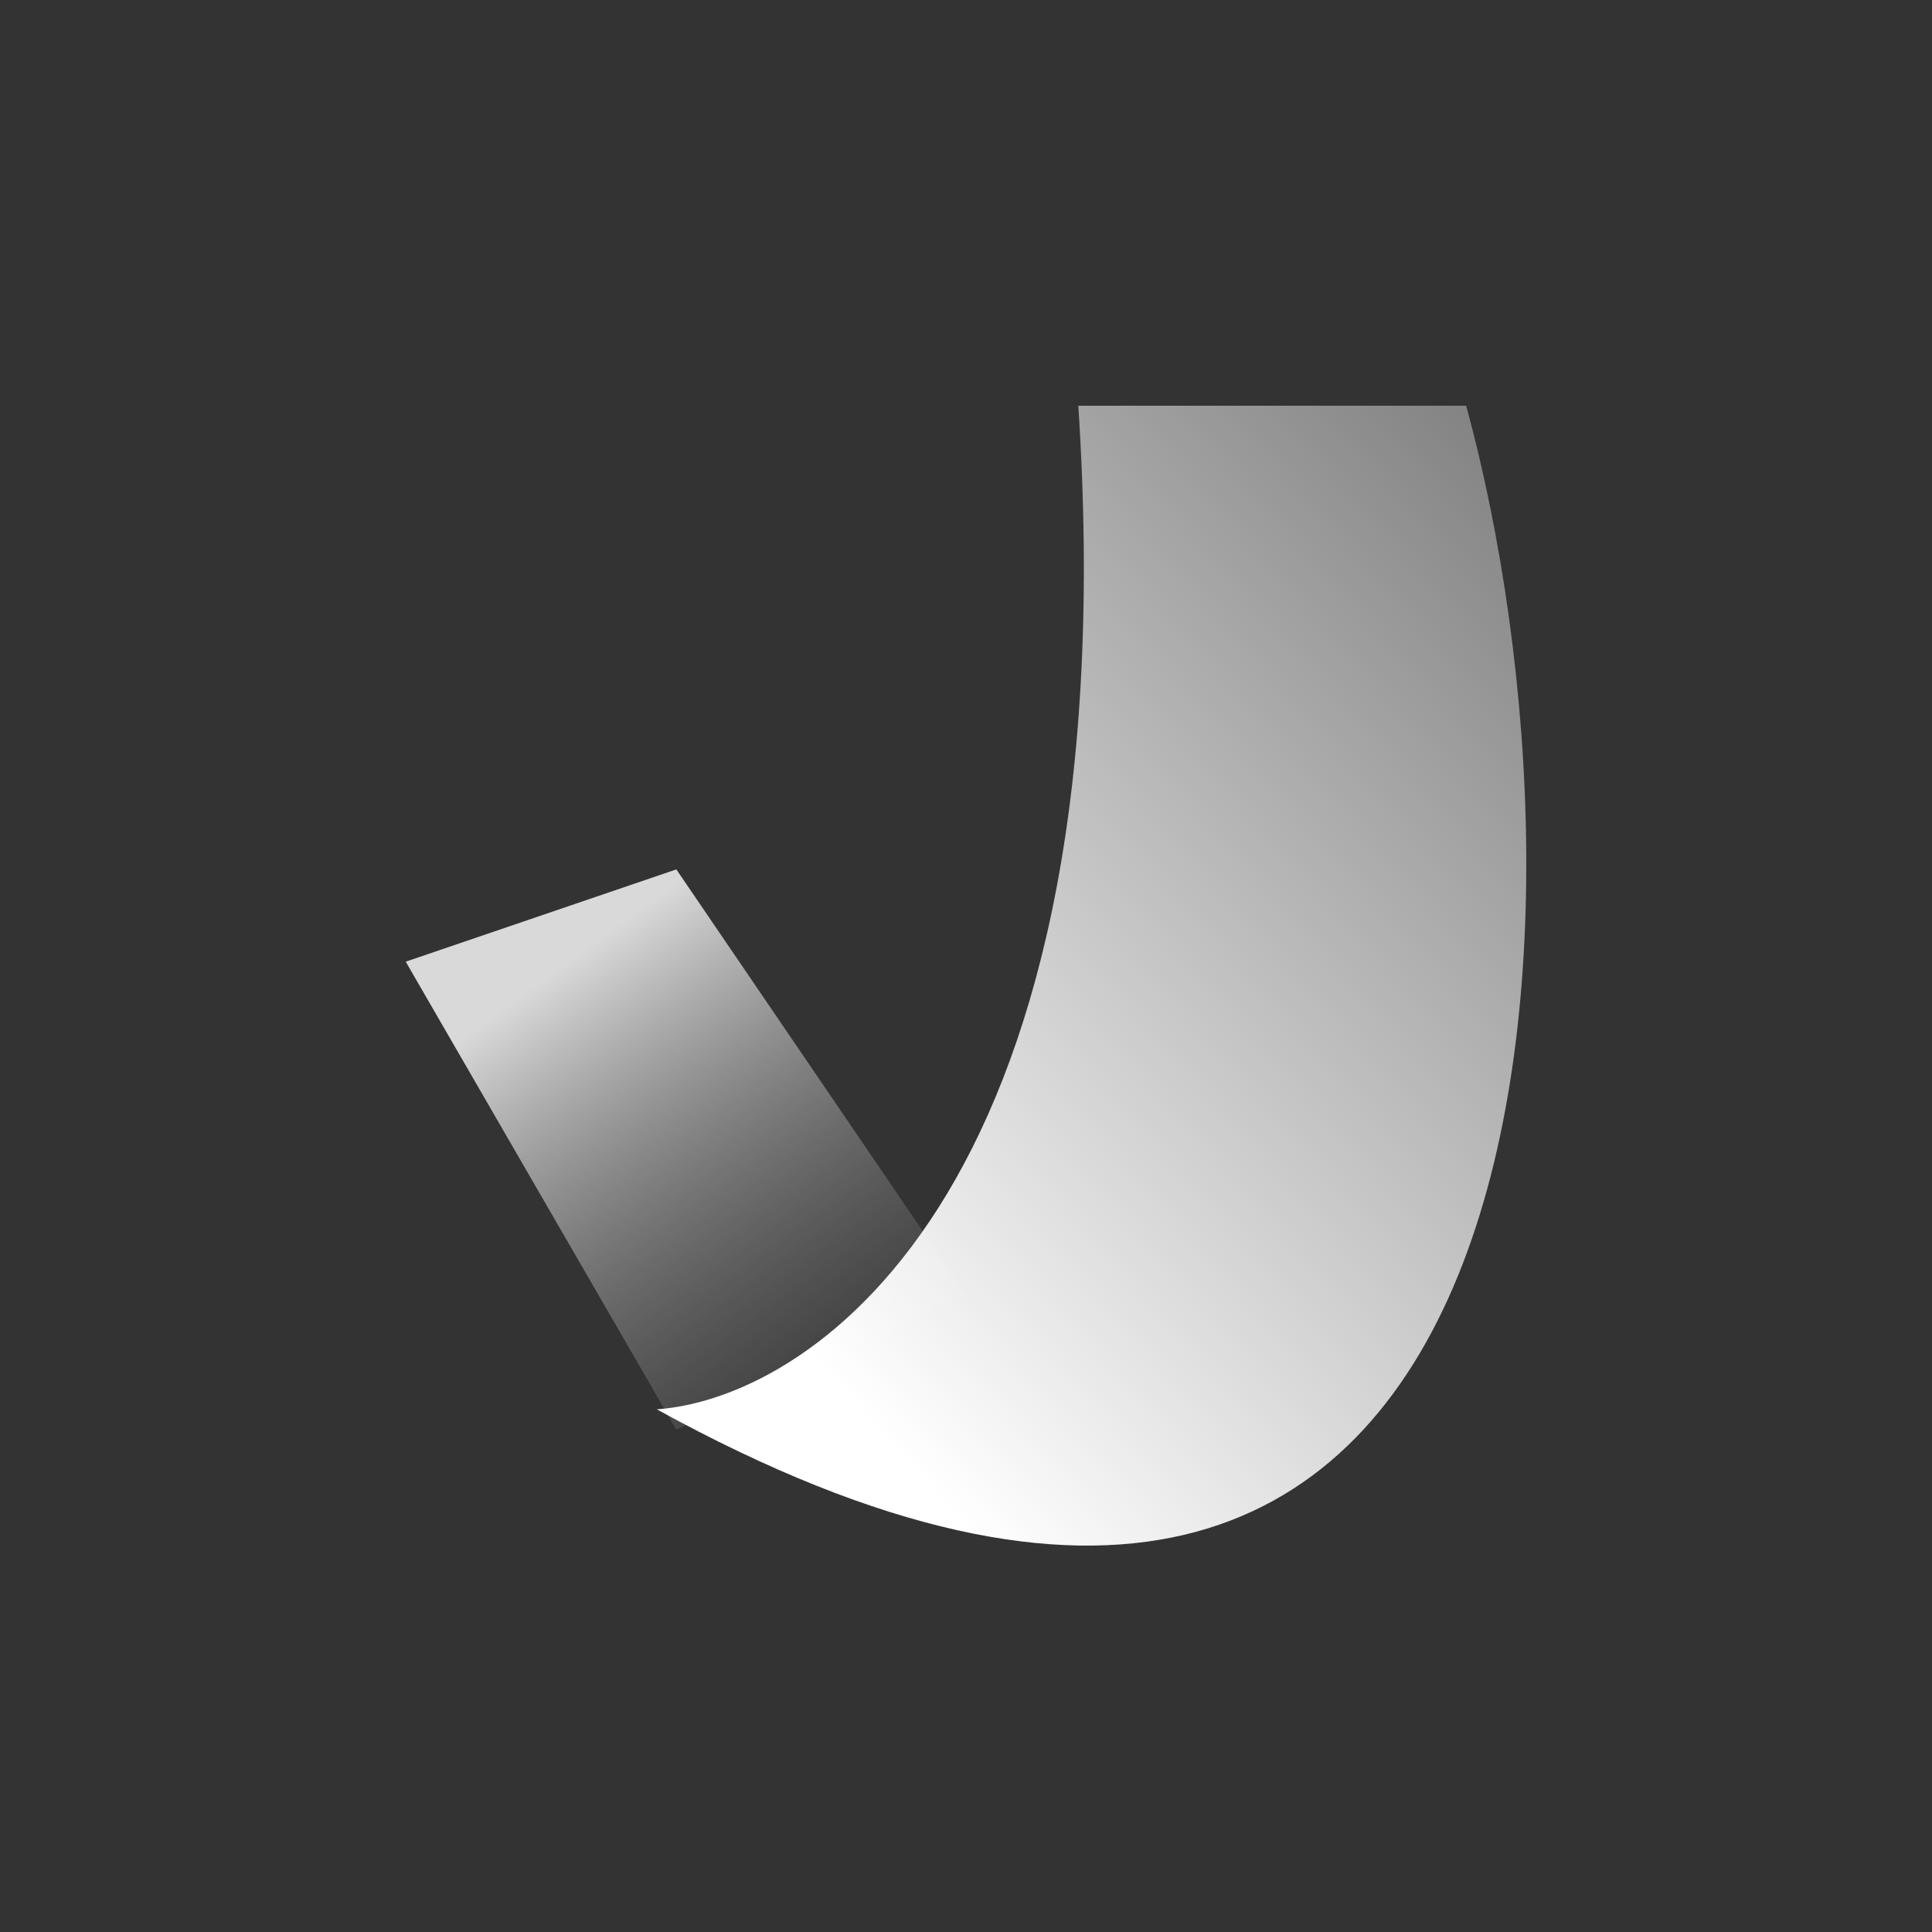 <svg width="100" height="100" viewBox="0 0 100 100" fill="none" xmlns="http://www.w3.org/2000/svg">
<rect x="0" y="0" width="100" height="100" fill="#333333" stroke="none"/>
<path d="M35.007 45L21 49.776L35.007 74L50 67.006L35.007 45Z" fill="url(#paint0_linear_8_6)"/>
<path d="M55.813 21C58.438 61.083 42.365 72.333 34 72.948C80.749 98.679 83.188 47.698 75.889 21H55.813Z" fill="url(#paint1_linear_8_6)"/>
<defs>
<linearGradient id="paint0_linear_8_6" x1="24.748" y1="53.188" x2="49.464" y2="87.106" gradientUnits="userSpaceOnUse">
<stop stop-color="#D9D9D9"/>
<stop offset="1" stop-opacity="0"/>
</linearGradient>
<linearGradient id="paint1_linear_8_6" x1="43.652" y1="71.942" x2="114.8" y2="8.196" gradientUnits="userSpaceOnUse">
<stop stop-color="white"/>
<stop offset="1" stop-color="white" stop-opacity="0"/>
</linearGradient>
</defs>
</svg>
